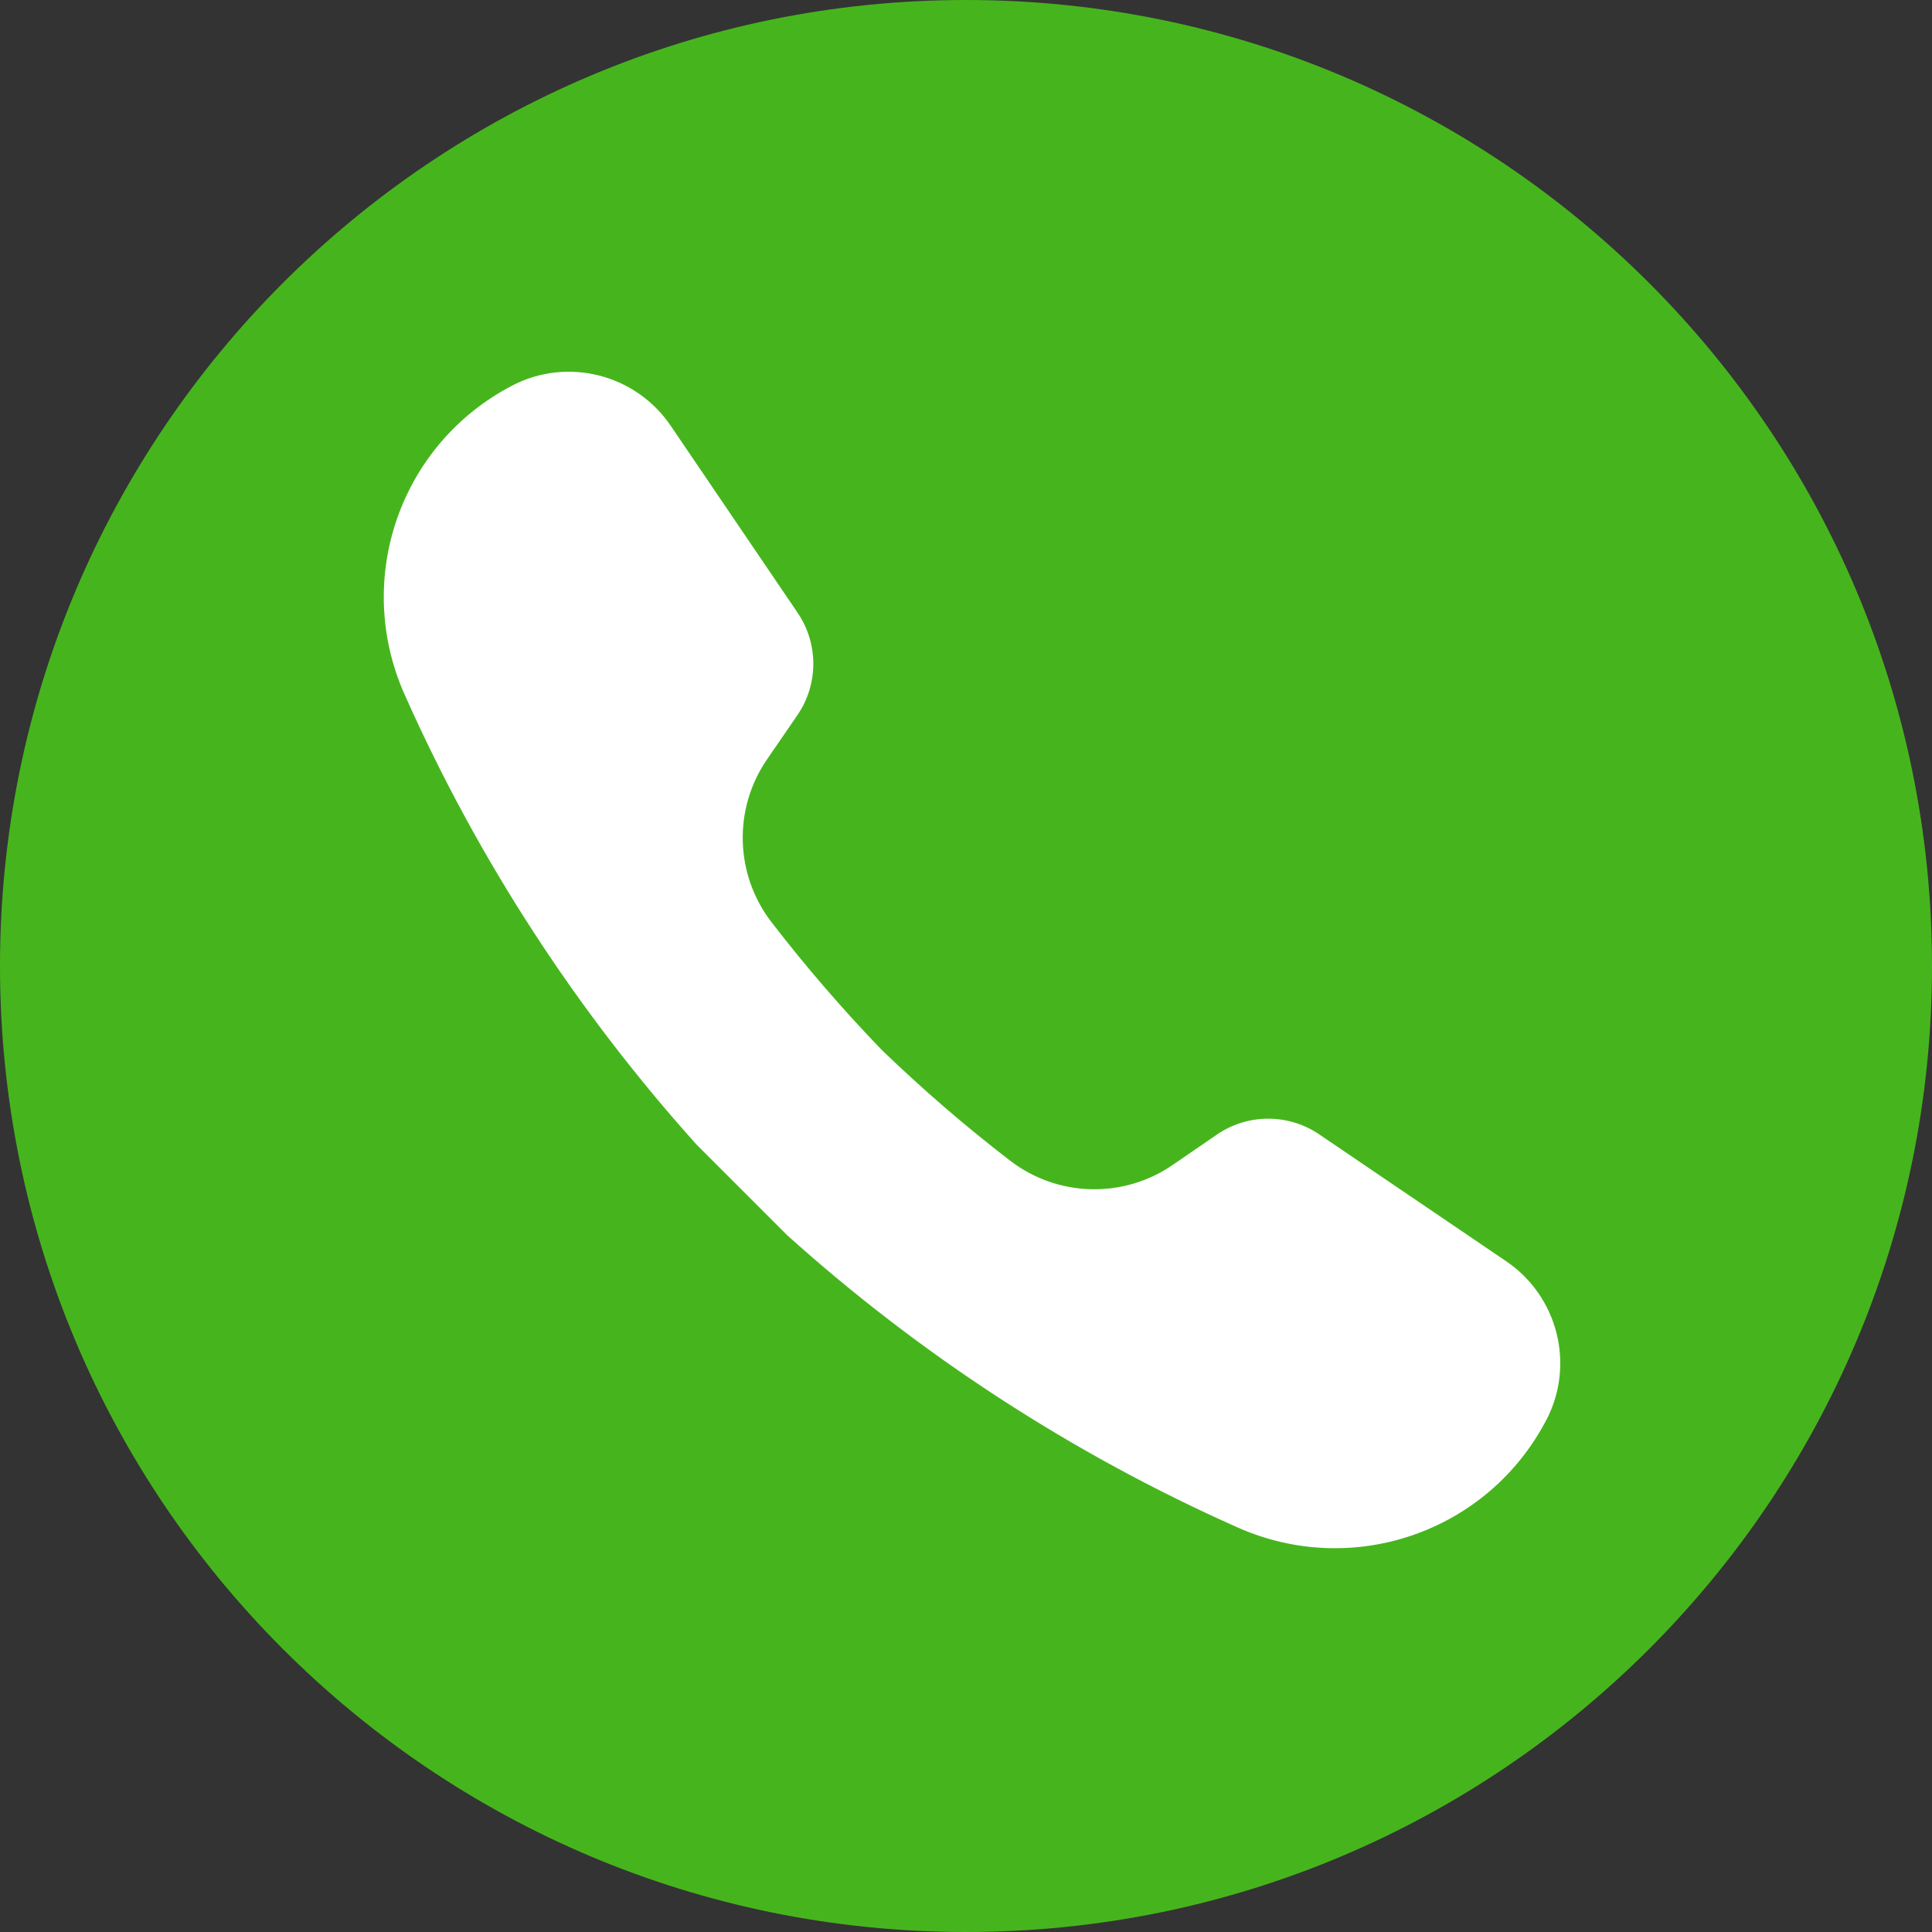 <svg width="36" height="36" viewBox="0 0 36 36" fill="none" xmlns="http://www.w3.org/2000/svg">
<rect x="0" y="0" width="36" height="36" fill="#333333" stroke="none"/>
<path d="M18 36C27.941 36 36 27.941 36 18C36 8.059 27.941 0 18 0C8.059 0 0 8.059 0 18C0 27.941 8.059 36 18 36Z" fill="#46B51D"/>
<path d="M24.581 21.137C24.005 20.746 23.248 20.748 22.674 21.142L21.848 21.709C20.927 22.341 19.703 22.306 18.819 21.625C17.985 20.984 17.189 20.296 16.433 19.567C15.704 18.811 15.016 18.015 14.374 17.181C13.694 16.297 13.659 15.073 14.291 14.152L14.858 13.326C15.252 12.752 15.254 11.995 14.863 11.419L12.498 7.934C11.844 6.971 10.573 6.648 9.541 7.186L9.54 7.187C7.456 8.274 6.582 10.788 7.537 12.936C8.911 16.028 10.757 18.856 12.984 21.333L14.667 23.016C17.144 25.243 19.972 27.089 23.064 28.463C25.212 29.418 27.726 28.544 28.813 26.46L28.814 26.459C29.352 25.427 29.029 24.156 28.066 23.502L24.581 21.137Z" fill="white"/>
</svg>
